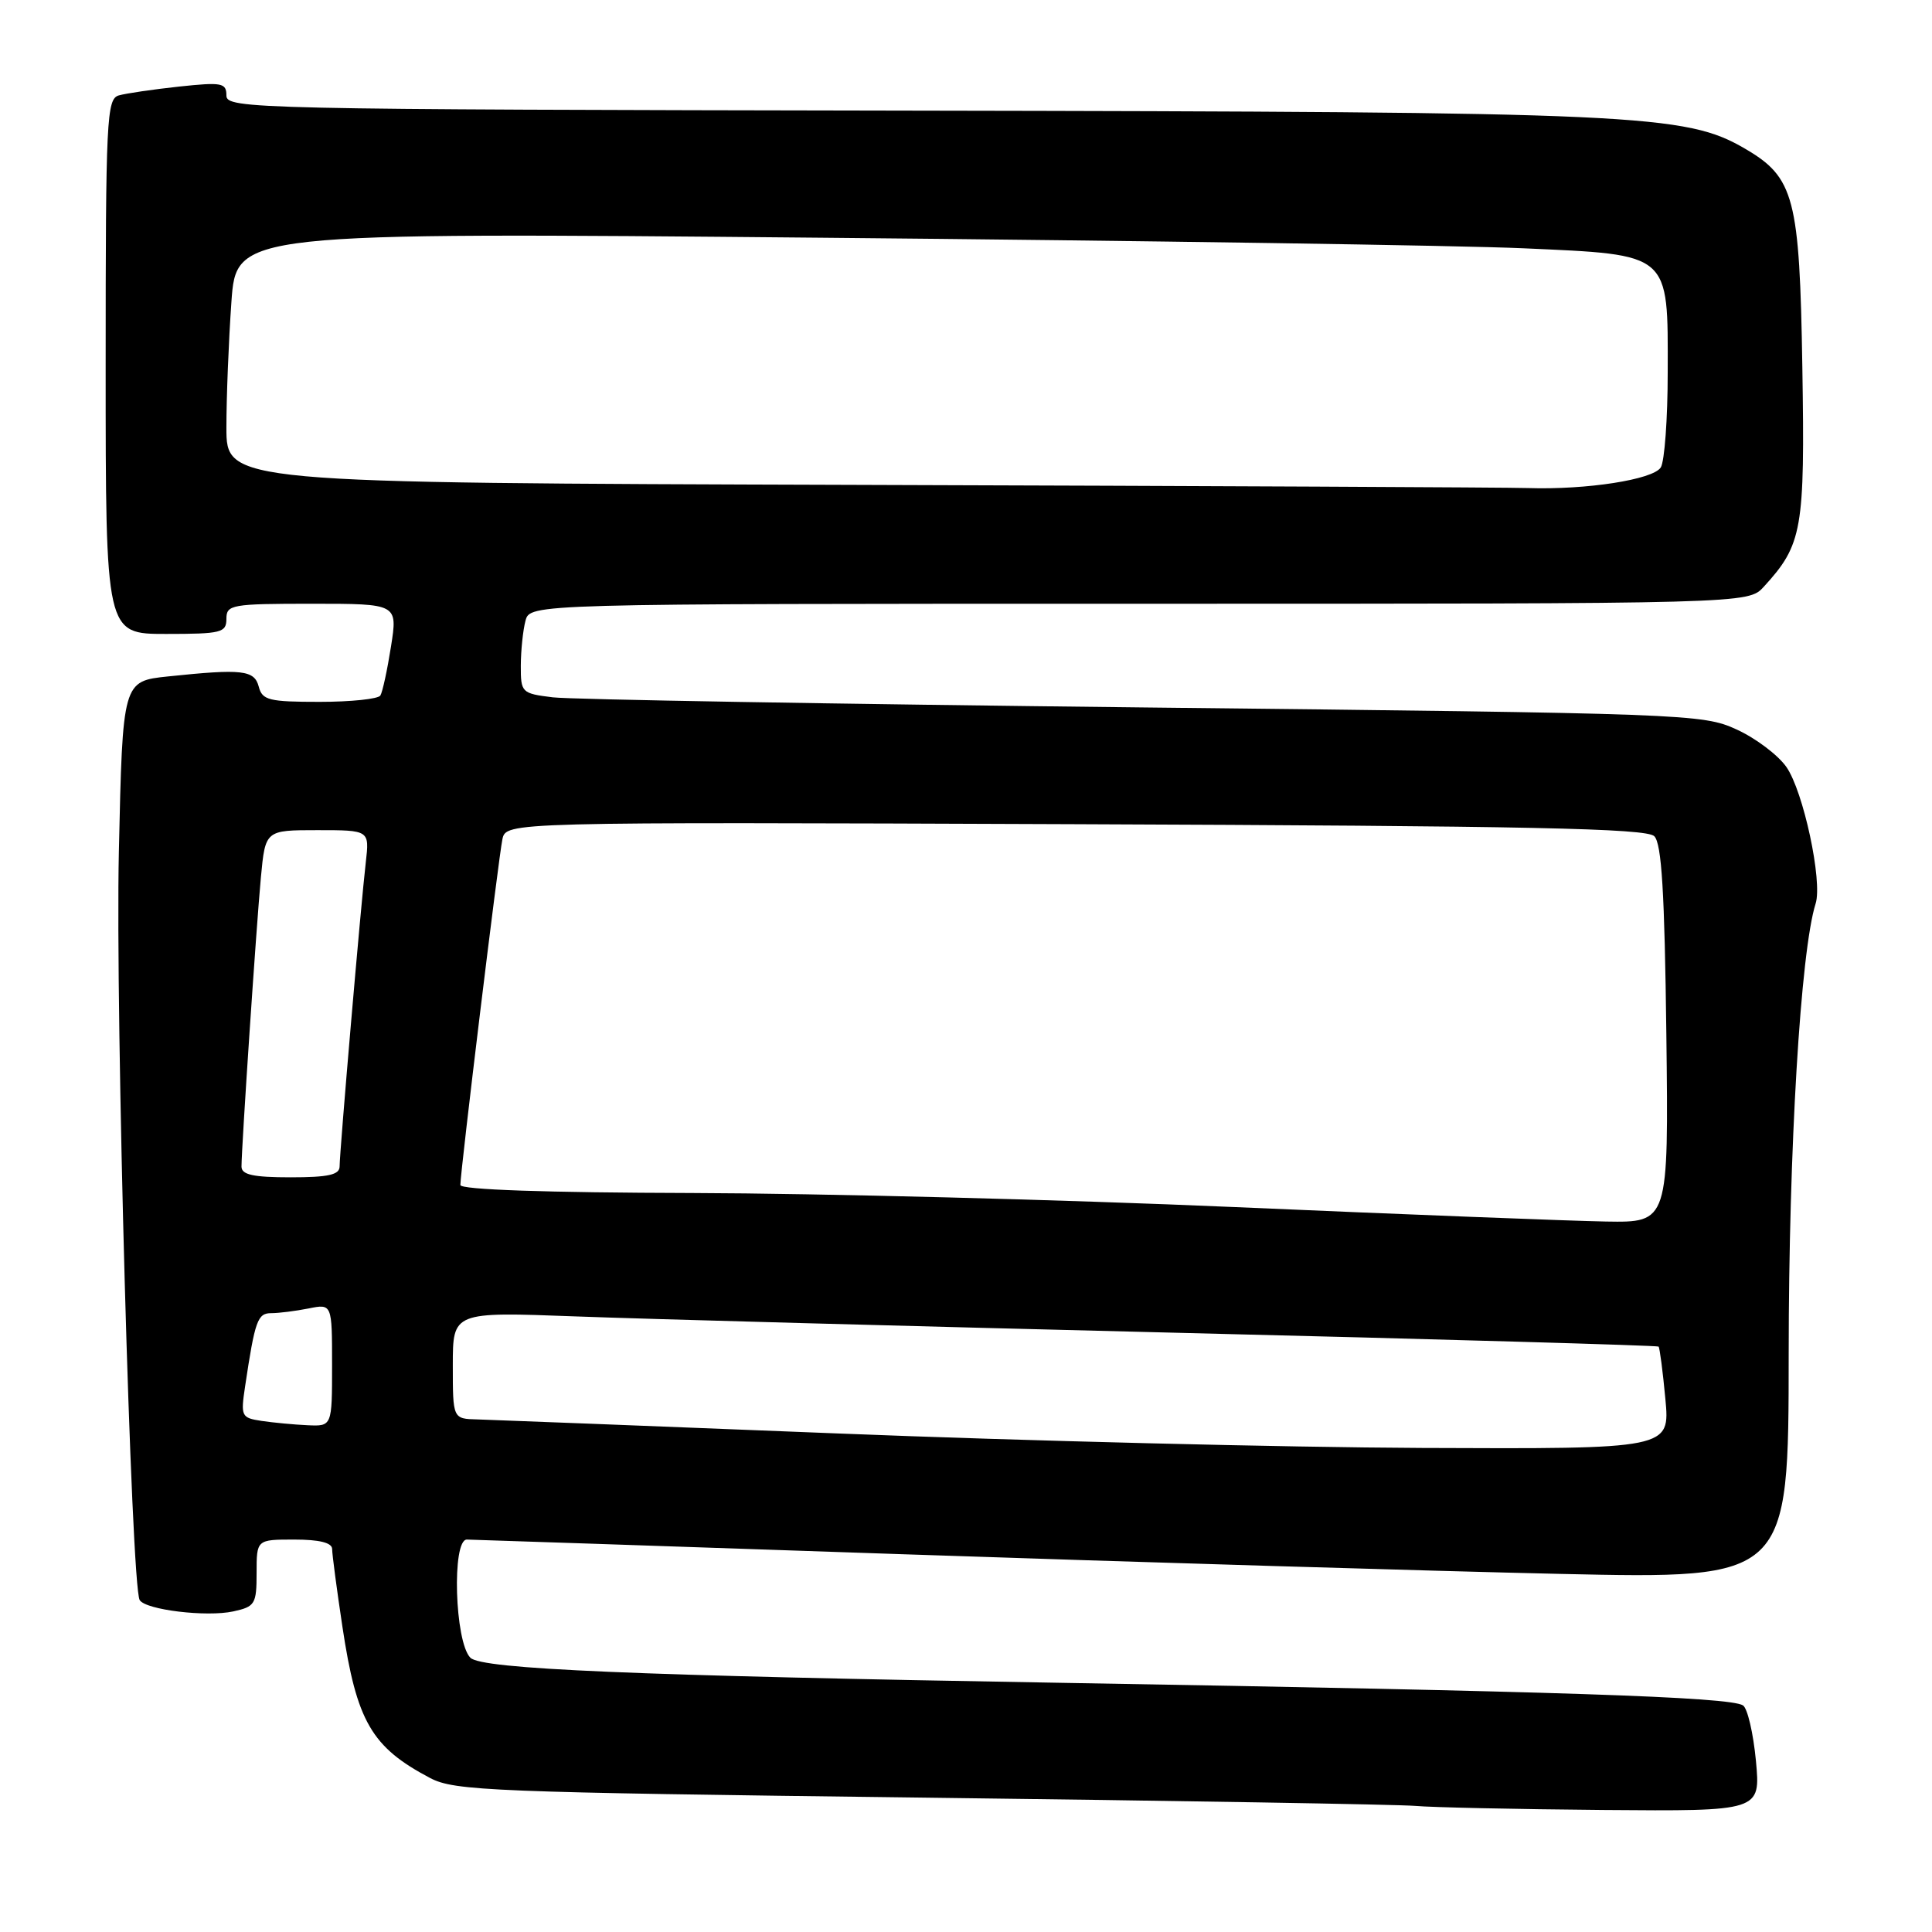 <?xml version="1.0" encoding="UTF-8" standalone="no"?>
<!DOCTYPE svg PUBLIC "-//W3C//DTD SVG 1.1//EN" "http://www.w3.org/Graphics/SVG/1.1/DTD/svg11.dtd" >
<svg xmlns="http://www.w3.org/2000/svg" xmlns:xlink="http://www.w3.org/1999/xlink" version="1.1" viewBox="0 0 256 256">
 <g >
 <path fill="currentColor"
d=" M 232.67 233.32 C 232.32 229.65 231.55 226.34 230.95 225.97 C 229.14 224.85 206.53 224.10 140.50 222.98 C 83.80 222.02 63.84 221.17 62.33 219.66 C 60.25 217.58 59.85 204.00 61.86 204.00 C 62.21 204.00 88.15 204.87 119.50 205.94 C 150.85 207.00 190.11 208.18 206.75 208.55 C 237.00 209.22 237.00 209.22 237.01 179.36 C 237.02 152.20 238.59 126.02 240.58 119.73 C 241.52 116.78 238.96 104.84 236.70 101.62 C 235.59 100.04 232.62 97.80 230.09 96.65 C 225.61 94.60 223.65 94.53 151.50 93.74 C 110.80 93.29 75.59 92.69 73.25 92.40 C 69.11 91.89 69.00 91.78 69.01 88.19 C 69.02 86.16 69.30 83.49 69.63 82.25 C 70.23 80.00 70.23 80.00 150.94 80.00 C 231.65 80.00 231.65 80.00 233.71 77.75 C 238.83 72.15 239.17 70.22 238.82 48.66 C 238.46 26.19 237.76 23.52 231.24 19.71 C 223.35 15.10 217.29 14.82 120.75 14.66 C 33.21 14.51 30.00 14.43 30.00 12.65 C 30.00 10.98 29.40 10.87 23.75 11.47 C 20.31 11.84 16.71 12.37 15.75 12.64 C 14.13 13.10 14.00 15.68 14.00 48.57 C 14.00 84.00 14.00 84.00 22.00 84.00 C 29.33 84.00 30.00 83.83 30.00 82.00 C 30.00 80.12 30.67 80.00 41.35 80.00 C 52.70 80.00 52.70 80.00 51.81 85.66 C 51.32 88.77 50.69 91.69 50.40 92.16 C 50.12 92.62 46.49 93.00 42.35 93.00 C 35.65 93.00 34.75 92.78 34.29 91.00 C 33.71 88.78 32.12 88.60 22.27 89.63 C 16.25 90.26 16.25 90.26 15.75 112.88 C 15.27 134.39 17.38 210.19 18.51 212.02 C 19.31 213.32 27.38 214.29 30.91 213.52 C 33.80 212.89 34.00 212.55 34.00 208.42 C 34.00 204.00 34.00 204.00 39.00 204.00 C 42.33 204.00 44.00 204.42 44.01 205.25 C 44.01 205.94 44.62 210.57 45.37 215.54 C 47.26 228.11 49.23 231.51 57.00 235.60 C 60.24 237.30 65.07 237.49 122.00 238.19 C 155.82 238.60 185.30 239.10 187.50 239.29 C 189.70 239.49 200.90 239.73 212.39 239.83 C 233.29 240.00 233.29 240.00 232.67 233.32 Z  M 111.00 189.94 C 86.52 188.97 65.04 188.13 63.25 188.08 C 60.00 188.00 60.00 188.00 60.00 180.91 C 60.00 173.82 60.00 173.82 76.25 174.43 C 85.19 174.77 121.07 175.74 155.99 176.60 C 190.91 177.45 219.61 178.28 219.77 178.43 C 219.92 178.59 220.33 181.70 220.67 185.36 C 221.29 192.00 221.29 192.00 188.39 191.86 C 170.30 191.78 135.48 190.92 111.00 189.94 Z  M 34.67 188.28 C 31.97 187.87 31.88 187.68 32.48 183.68 C 33.79 174.94 34.13 174.00 35.95 174.00 C 36.94 174.00 39.16 173.72 40.88 173.38 C 44.00 172.75 44.00 172.75 44.00 180.88 C 44.00 189.00 44.00 189.00 40.75 188.85 C 38.96 188.77 36.23 188.51 34.67 188.28 Z  M 163.50 159.94 C 140.95 158.96 108.66 158.13 91.75 158.08 C 72.31 158.03 61.00 157.64 61.00 157.02 C 61.00 155.24 66.07 113.56 66.57 111.21 C 67.06 108.92 67.06 108.92 142.48 109.21 C 202.67 109.44 218.16 109.76 219.20 110.80 C 220.18 111.78 220.57 118.24 220.80 137.05 C 221.10 162.00 221.10 162.00 212.80 161.86 C 208.23 161.78 186.05 160.92 163.50 159.94 Z  M 32.00 154.58 C 32.00 152.04 33.97 122.67 34.57 116.25 C 35.16 110.00 35.16 110.00 42.06 110.00 C 48.96 110.00 48.96 110.00 48.47 114.25 C 47.83 119.72 45.00 152.64 45.00 154.55 C 45.00 155.67 43.51 156.00 38.50 156.00 C 33.55 156.00 32.00 155.66 32.00 154.58 Z  M 113.75 64.25 C 30.00 63.99 30.00 63.99 30.00 56.65 C 30.00 52.61 30.30 45.14 30.66 40.05 C 31.31 30.79 31.31 30.79 108.91 31.50 C 151.58 31.89 193.42 32.52 201.87 32.90 C 221.46 33.78 221.01 33.39 220.98 49.36 C 220.98 55.49 220.56 61.15 220.06 61.94 C 219.04 63.55 210.22 64.92 202.50 64.67 C 199.75 64.58 159.81 64.39 113.75 64.25 Z "/>
</g>
</svg>